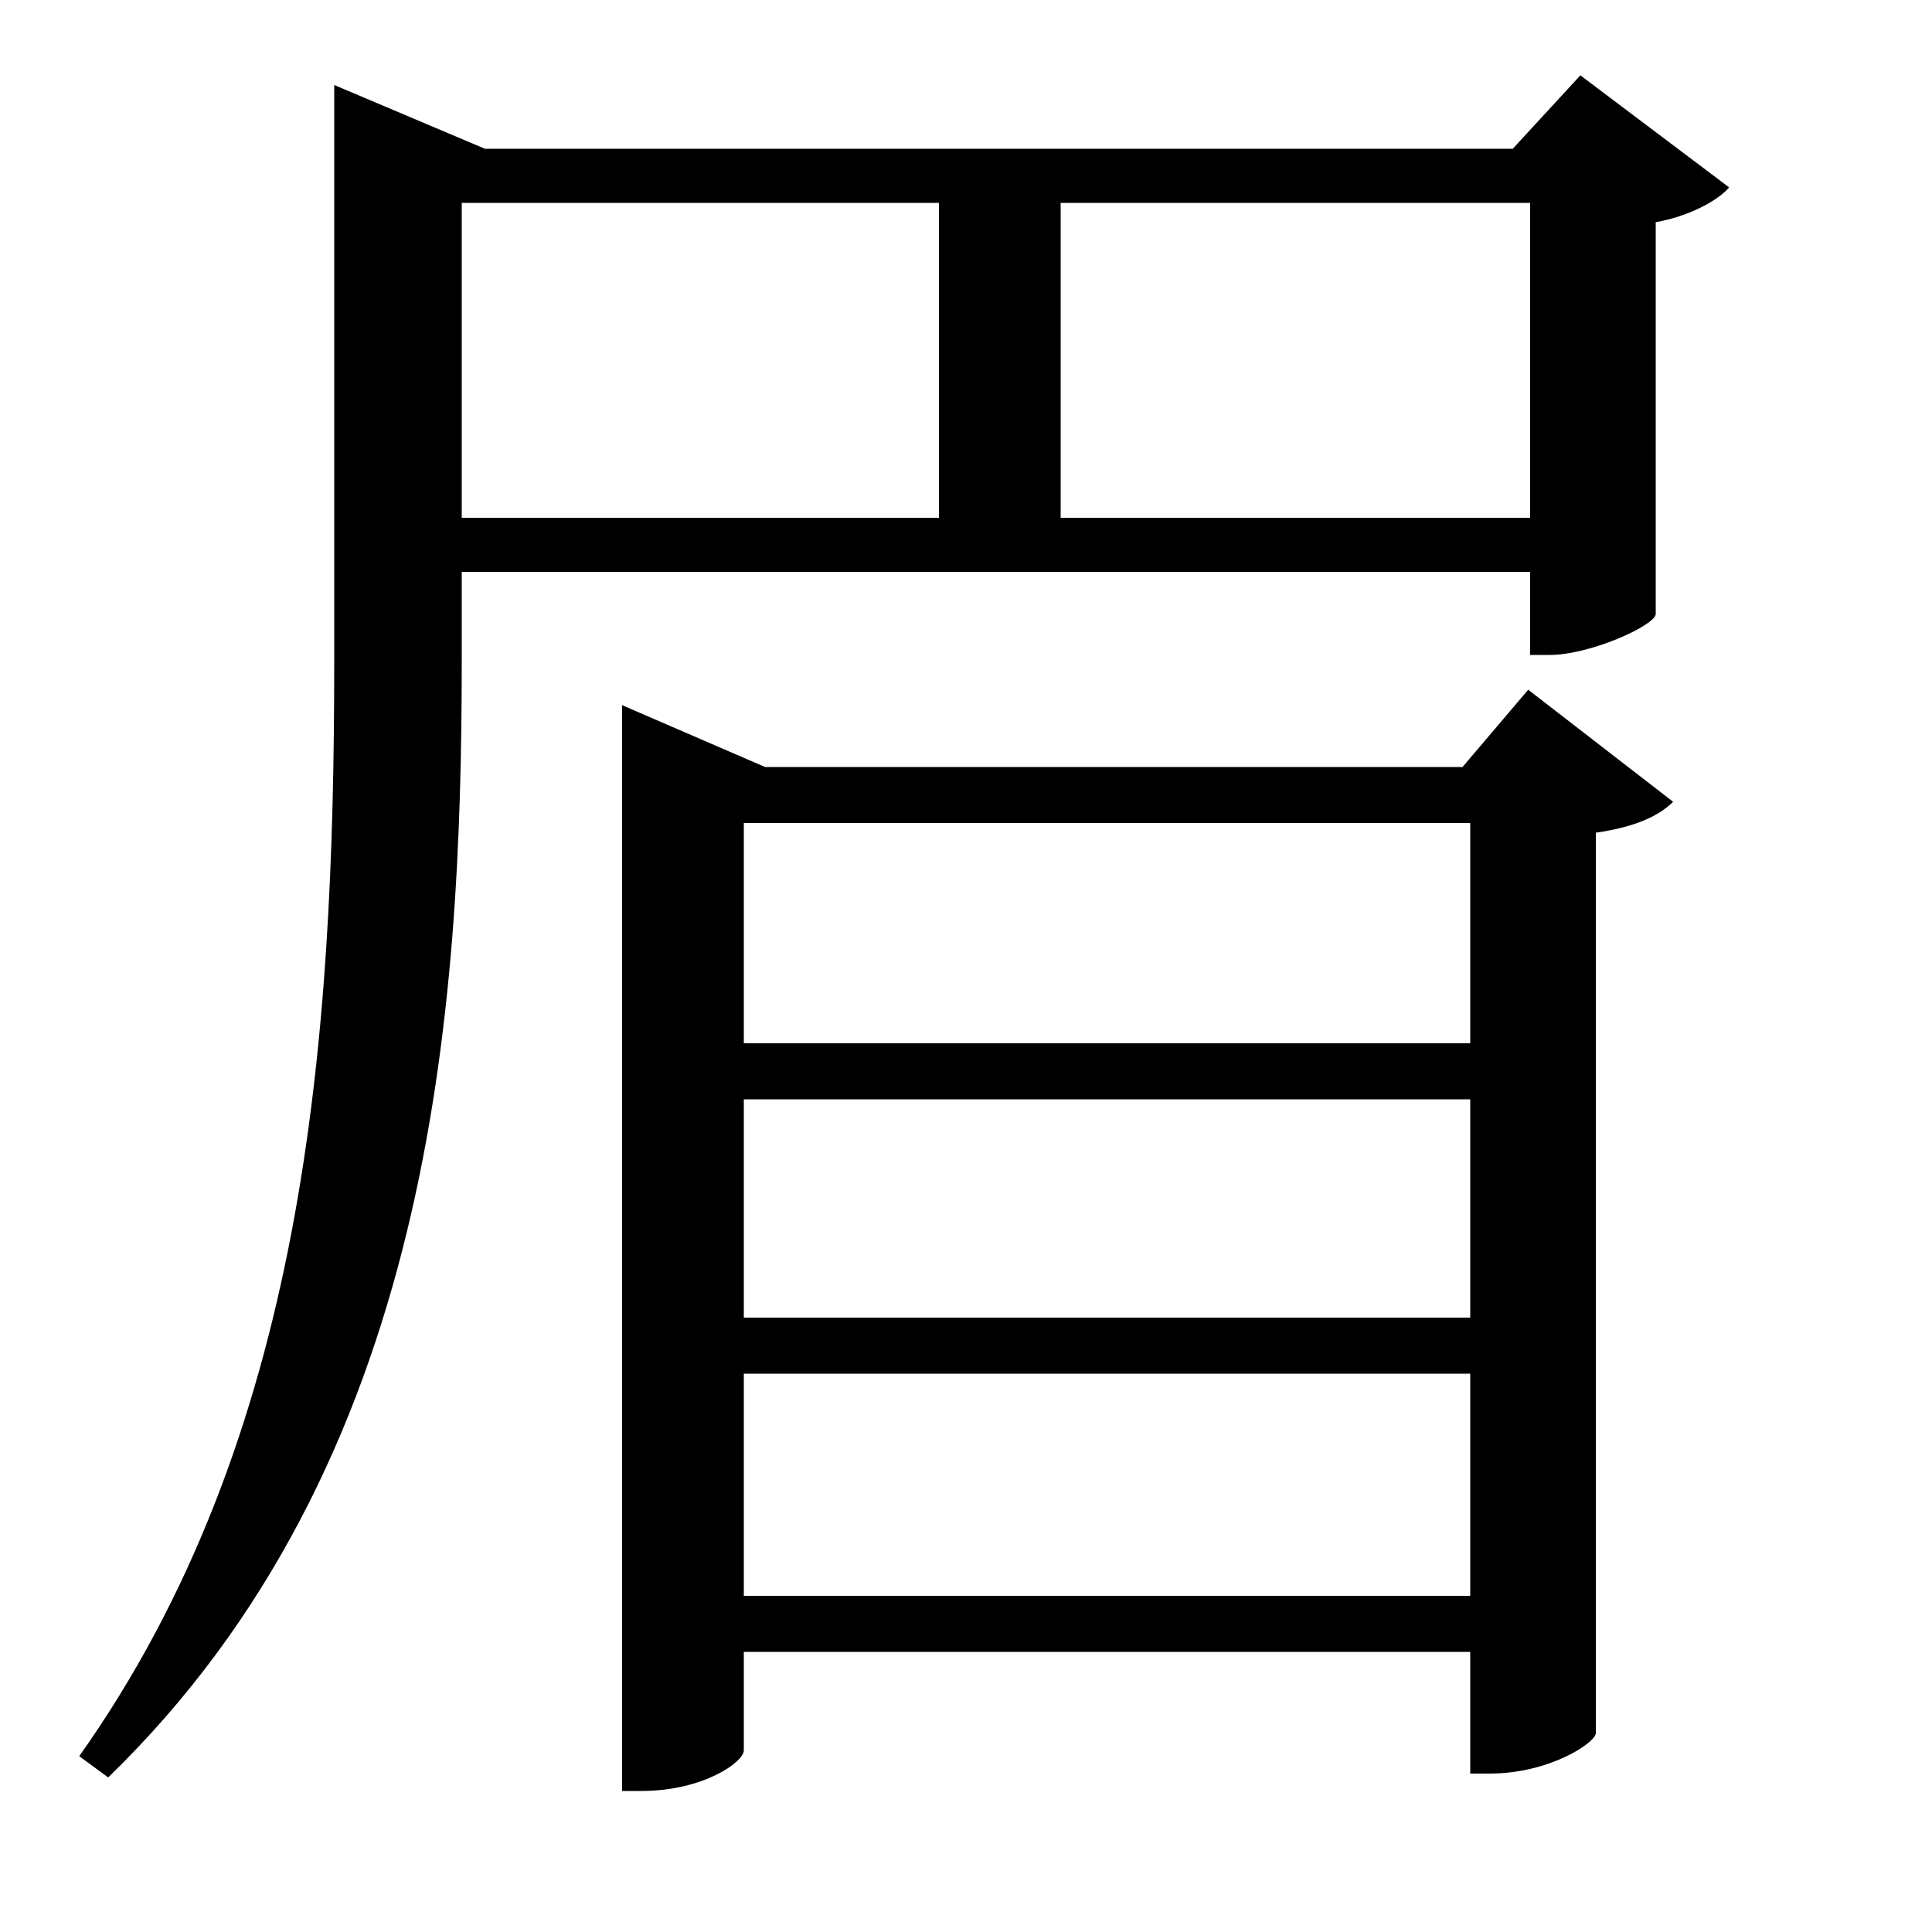 <svg xmlns="http://www.w3.org/2000/svg"
    viewBox="0 0 1000 1000">
  <!--
© 2017-2024 Adobe (http://www.adobe.com/).
Noto is a trademark of Google Inc.
This Font Software is licensed under the SIL Open Font License, Version 1.1. This Font Software is distributed on an "AS IS" BASIS, WITHOUT WARRANTIES OR CONDITIONS OF ANY KIND, either express or implied. See the SIL Open Font License for the specific language, permissions and limitations governing your use of this Font Software.
http://scripts.sil.org/OFL
  -->
<path d="M173 77L173 342C173 540 158 744 41 909L56 920C224 757 239 524 239 341L239 296 792 296 792 339 802 339C823 339 856 324 857 318L857 115C874 112 889 104 895 97L818 39 783 77 251 77 173 44ZM239 268L239 105 486 105 486 268ZM549 268L549 105 792 105 792 268ZM385 569L761 569 761 682 385 682ZM385 540L385 426 761 426 761 540ZM385 711L761 711 761 826 385 826ZM322 397L322 927 332 927C364 927 385 912 385 906L385 855 761 855 761 918 771 918C802 918 826 902 826 897L826 431C847 428 859 422 866 415L791 357 757 397 396 397 322 365Z"/>
</svg>